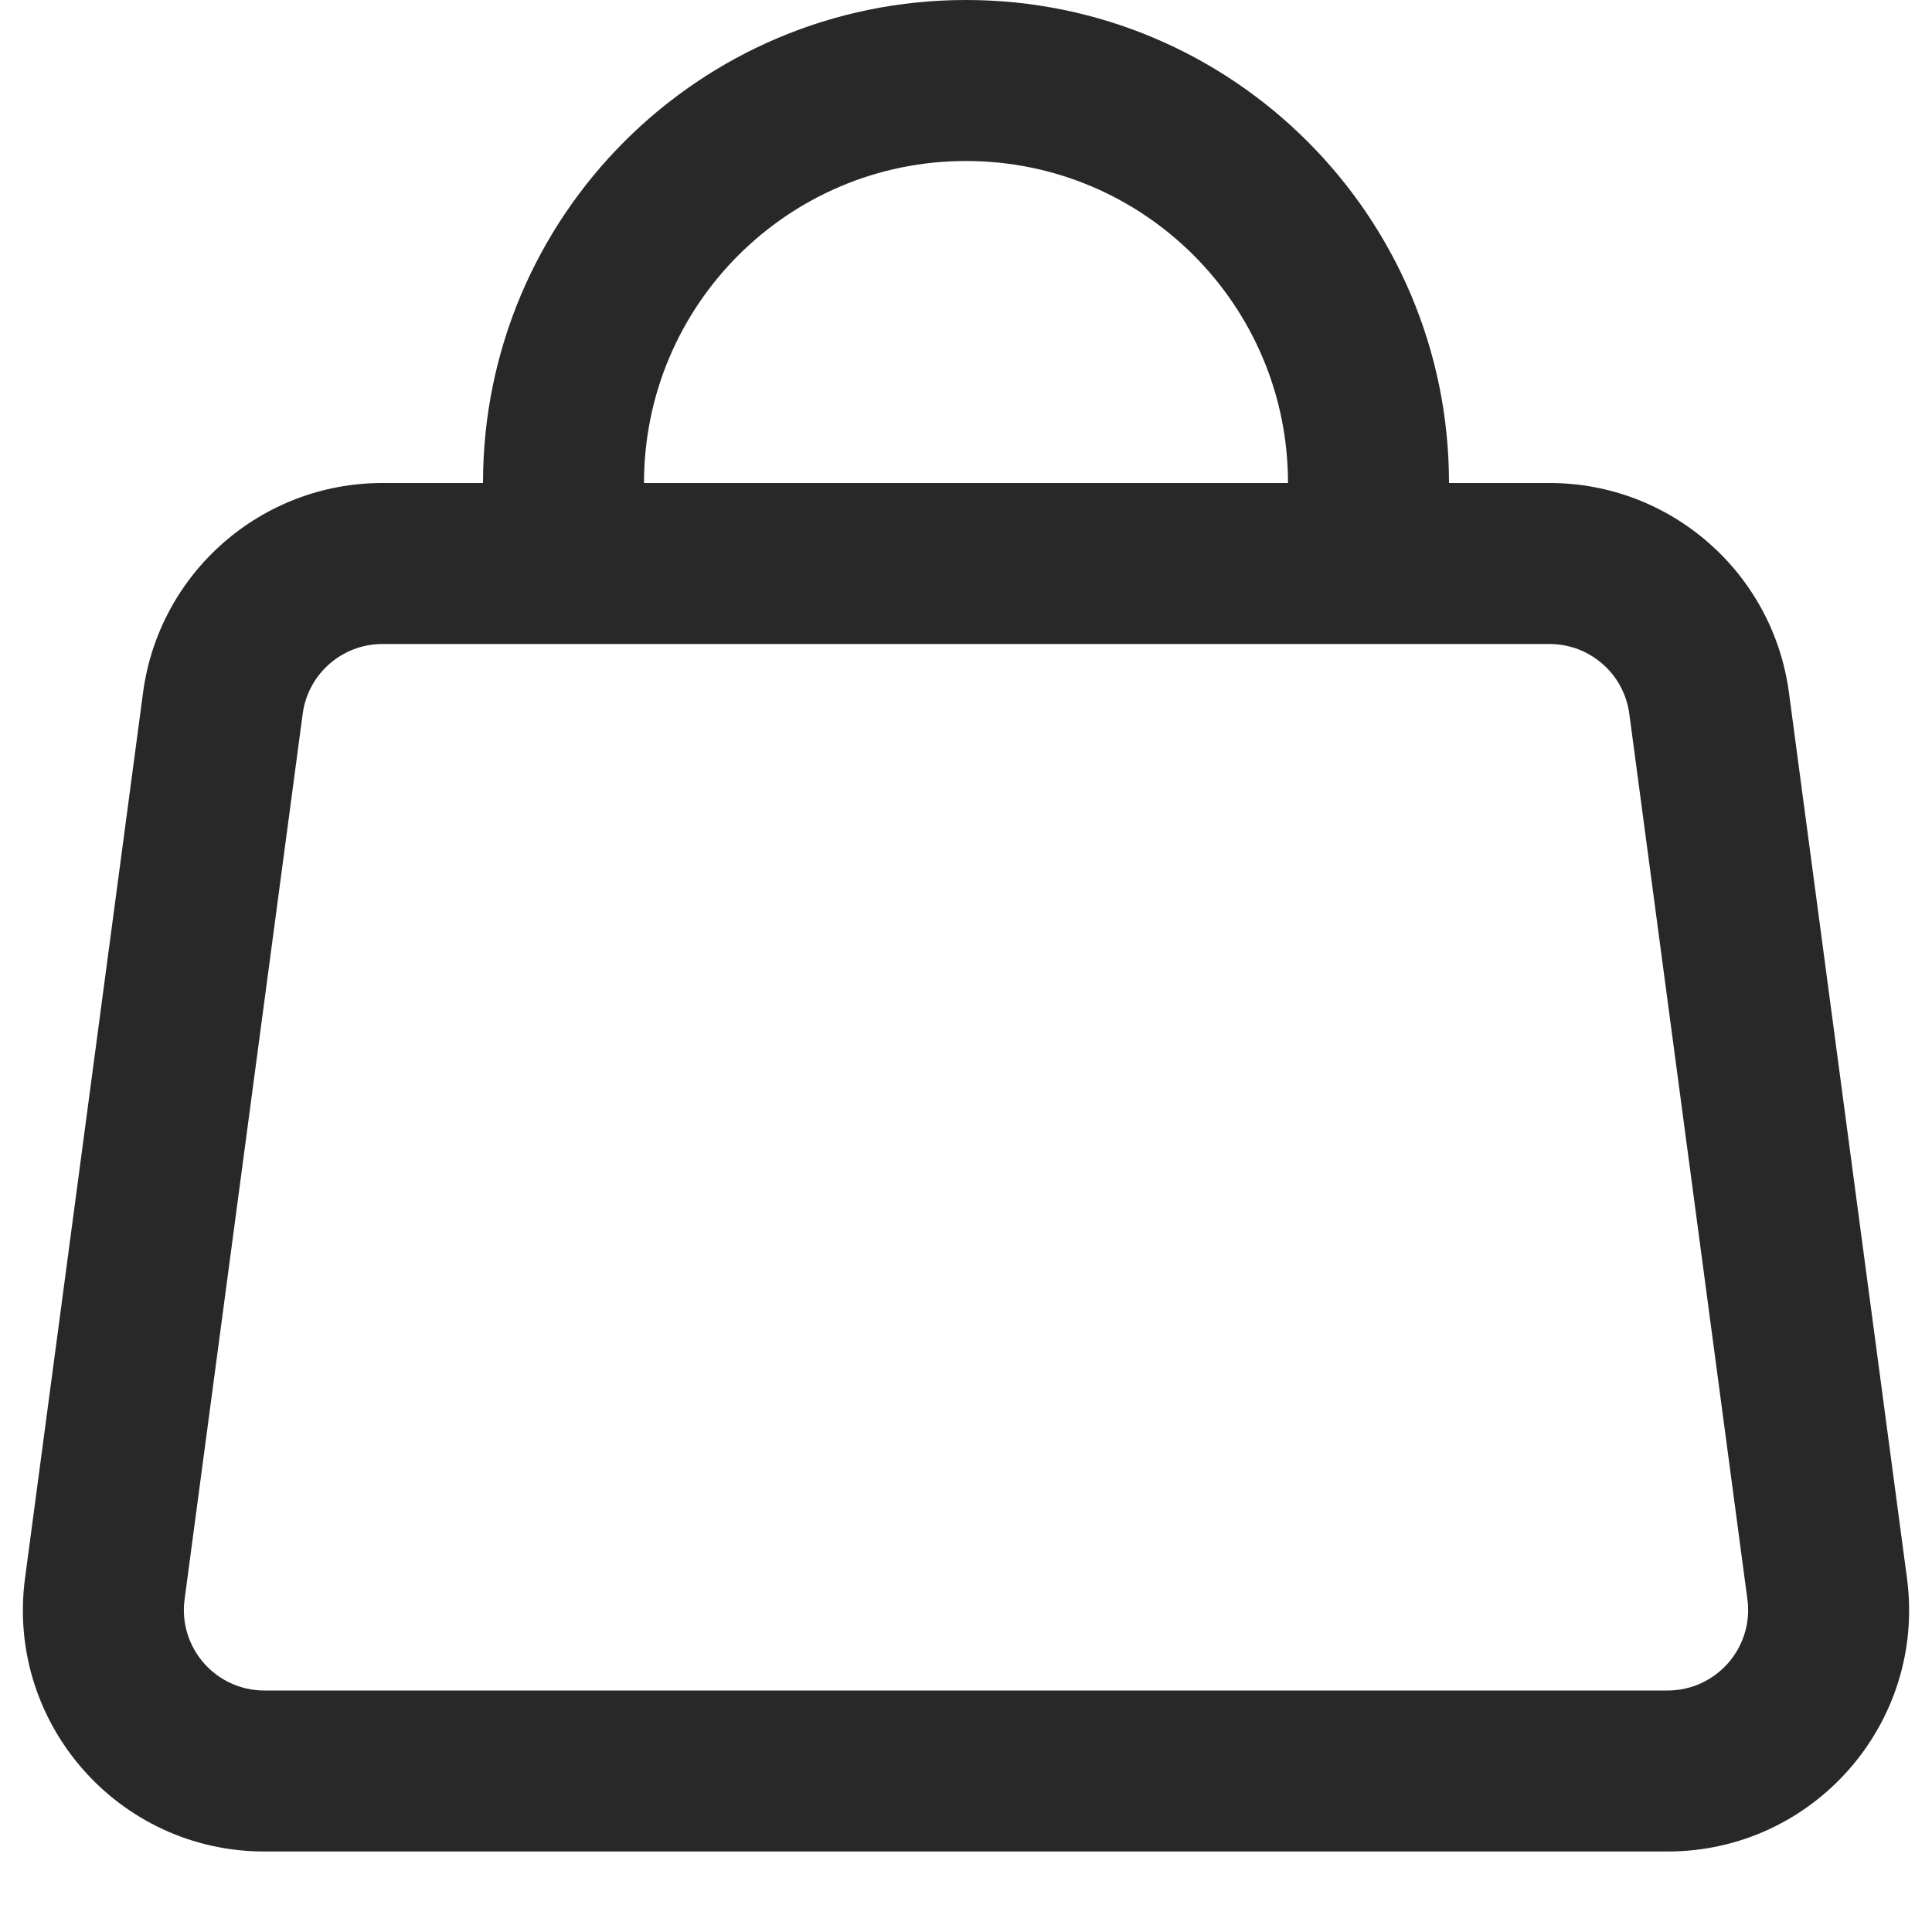 <svg width="24" height="24" viewBox="0 0 24 24" fill="none" xmlns="http://www.w3.org/2000/svg">
<path d="M12 0C8.686 0 6 2.686 6 6H4.751C3.247 6 1.976 7.113 1.777 8.604L0.311 19.604C0.071 21.402 1.47 23 3.284 23H20.715C22.53 23 23.929 21.402 23.689 19.604L22.223 8.604C22.024 7.113 20.752 6 19.249 6H18C18 2.686 15.313 0 12 0ZM16 6H8C8 3.791 9.791 2 12 2C14.209 2 16 3.791 16 6ZM4.751 8H19.249C19.75 8 20.174 8.371 20.24 8.868L21.707 19.868C21.787 20.467 21.32 21 20.715 21H3.284C2.679 21 2.213 20.467 2.293 19.868L3.76 8.868C3.826 8.371 4.25 8 4.751 8Z" fill="#282828"/>
</svg>
